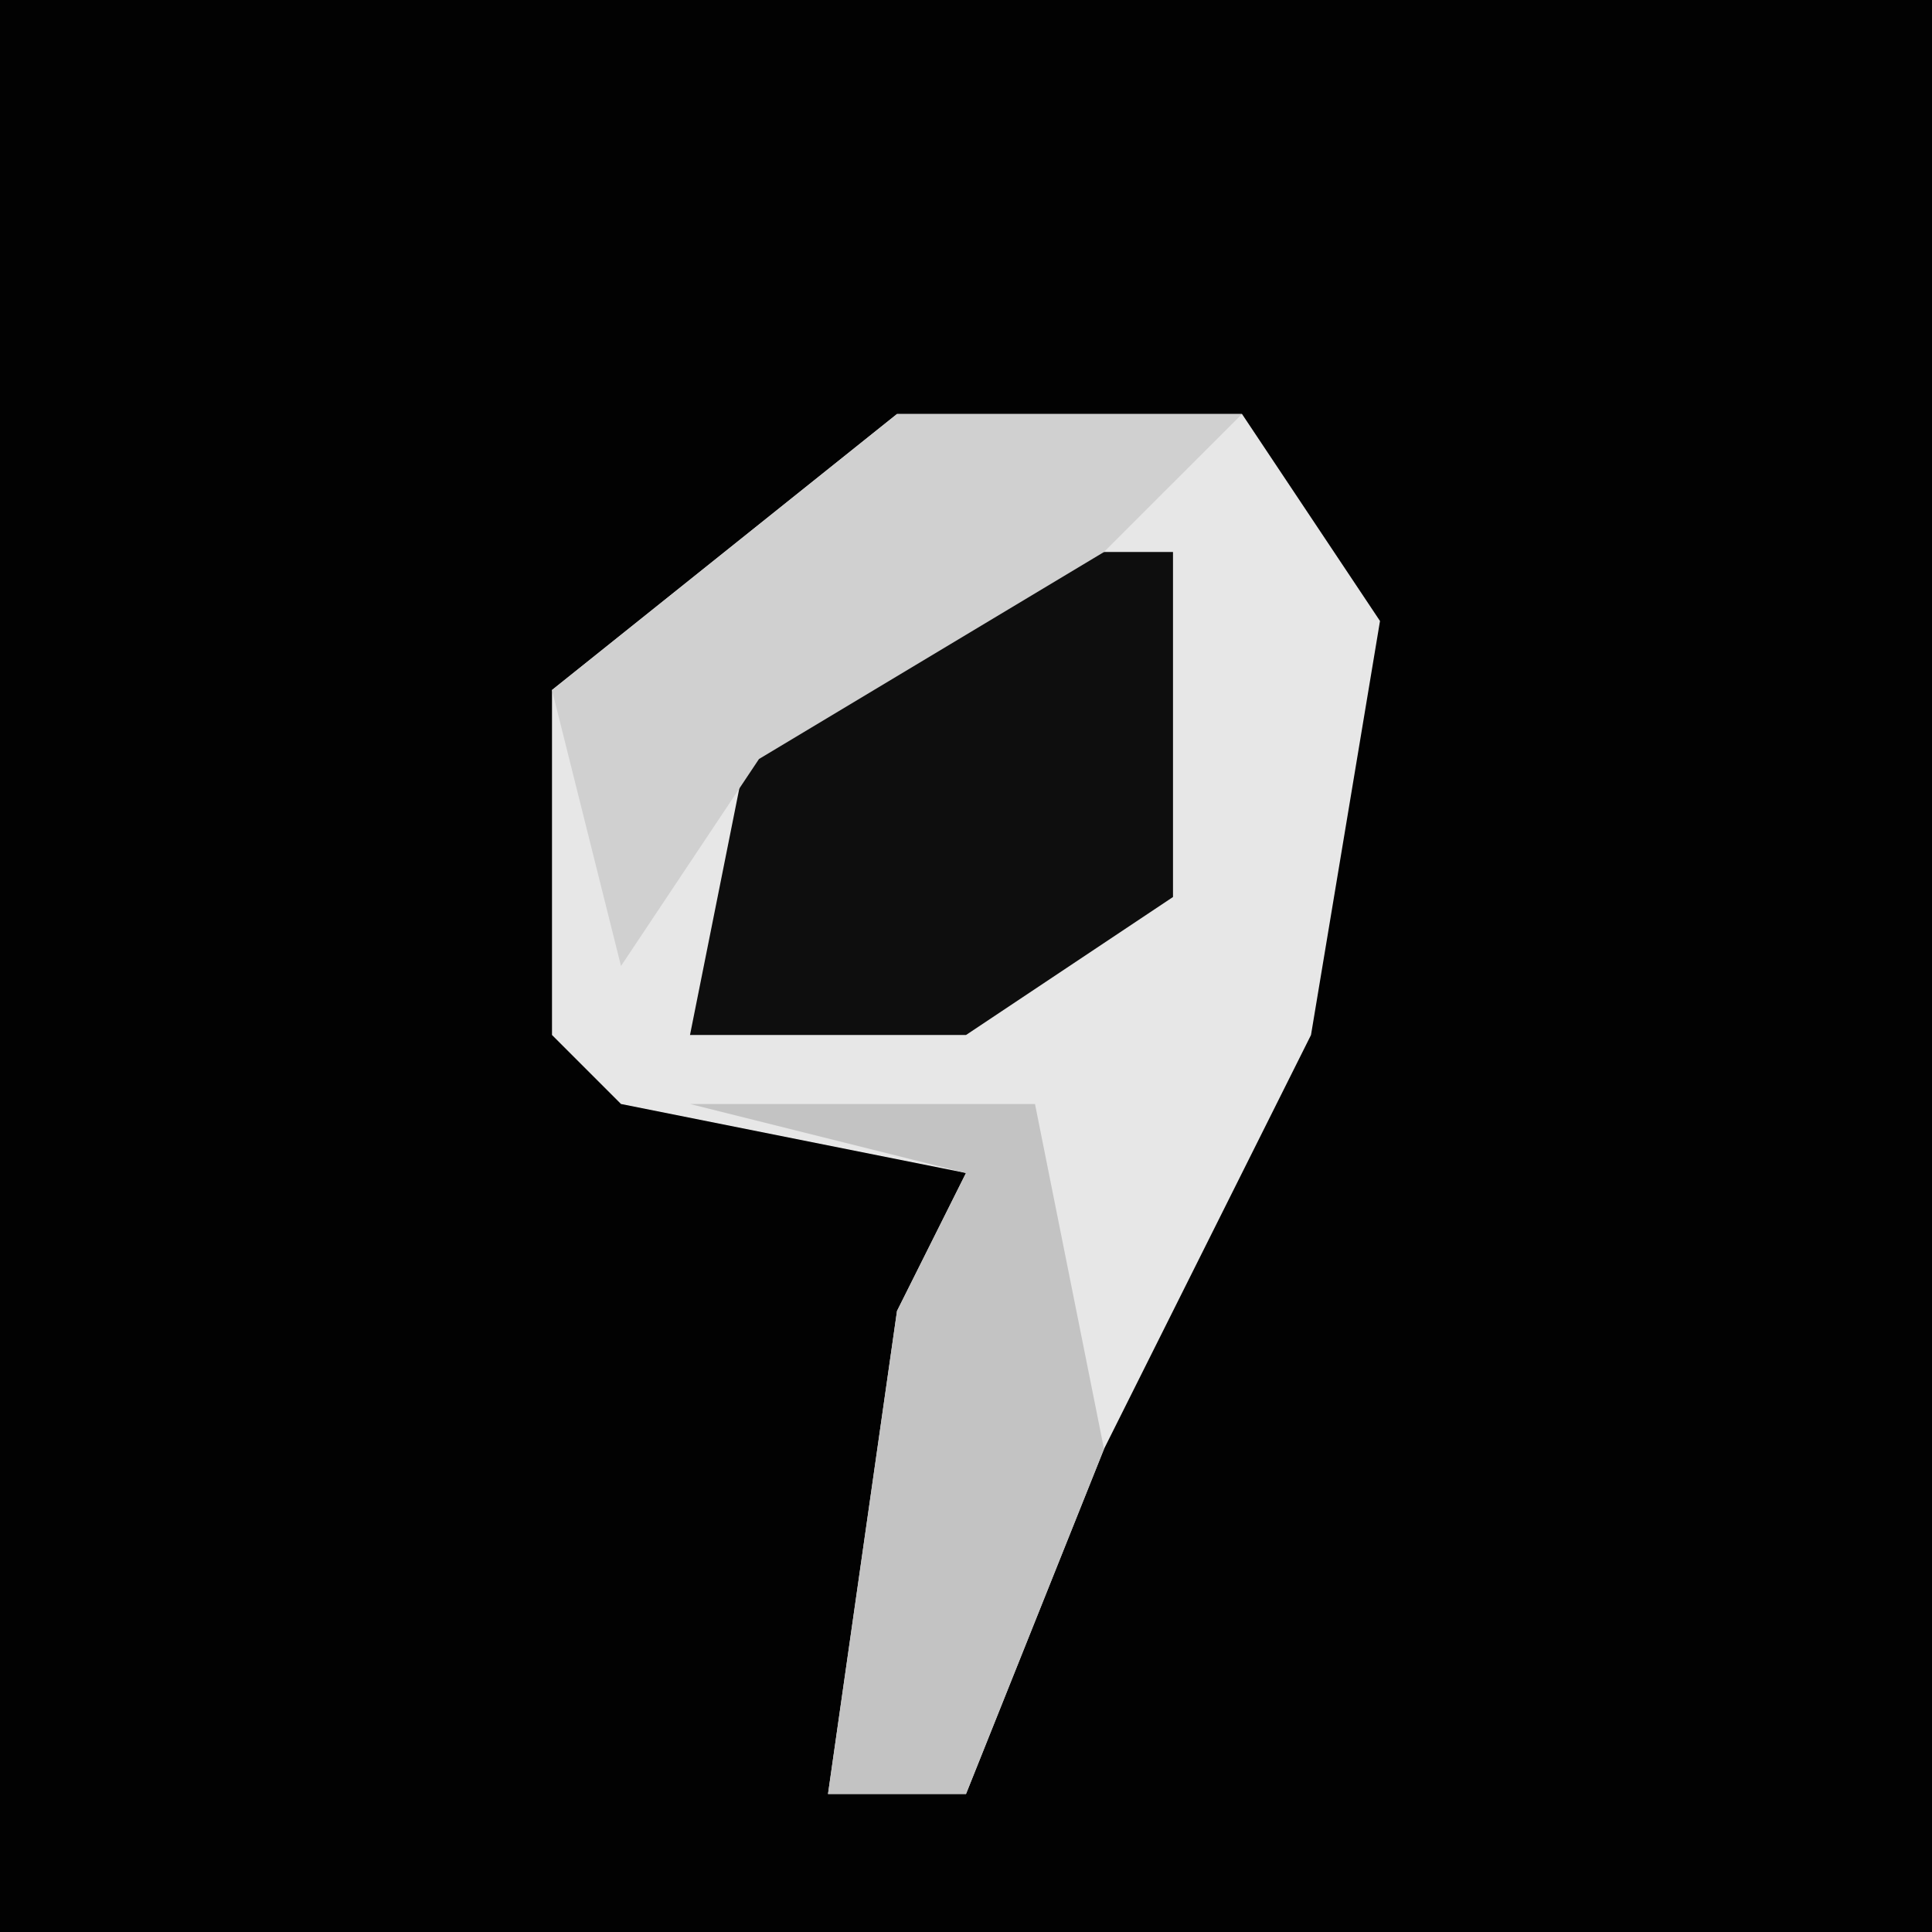 <?xml version="1.0" encoding="UTF-8"?>
<svg version="1.1" xmlns="http://www.w3.org/2000/svg" width="28" height="28">
<path d="M0,0 L28,0 L28,28 L0,28 Z " fill="#020202" transform="translate(0,0)"/>
<path d="M0,0 L5,0 L7,3 L6,9 L3,15 L1,20 L-1,20 L0,13 L1,11 L-4,10 L-5,9 L-5,4 Z " fill="#E7E7E7" transform="translate(13,6)"/>
<path d="M0,0 L4,0 L4,5 L1,7 L-3,7 L-2,2 Z " fill="#0E0E0E" transform="translate(13,8)"/>
<path d="M0,0 L5,0 L6,5 L4,10 L2,10 L3,3 L4,1 Z " fill="#C3C3C3" transform="translate(10,16)"/>
<path d="M0,0 L5,0 L3,2 L-2,5 L-4,8 L-5,4 Z " fill="#D0D0D0" transform="translate(13,6)"/>
</svg>
